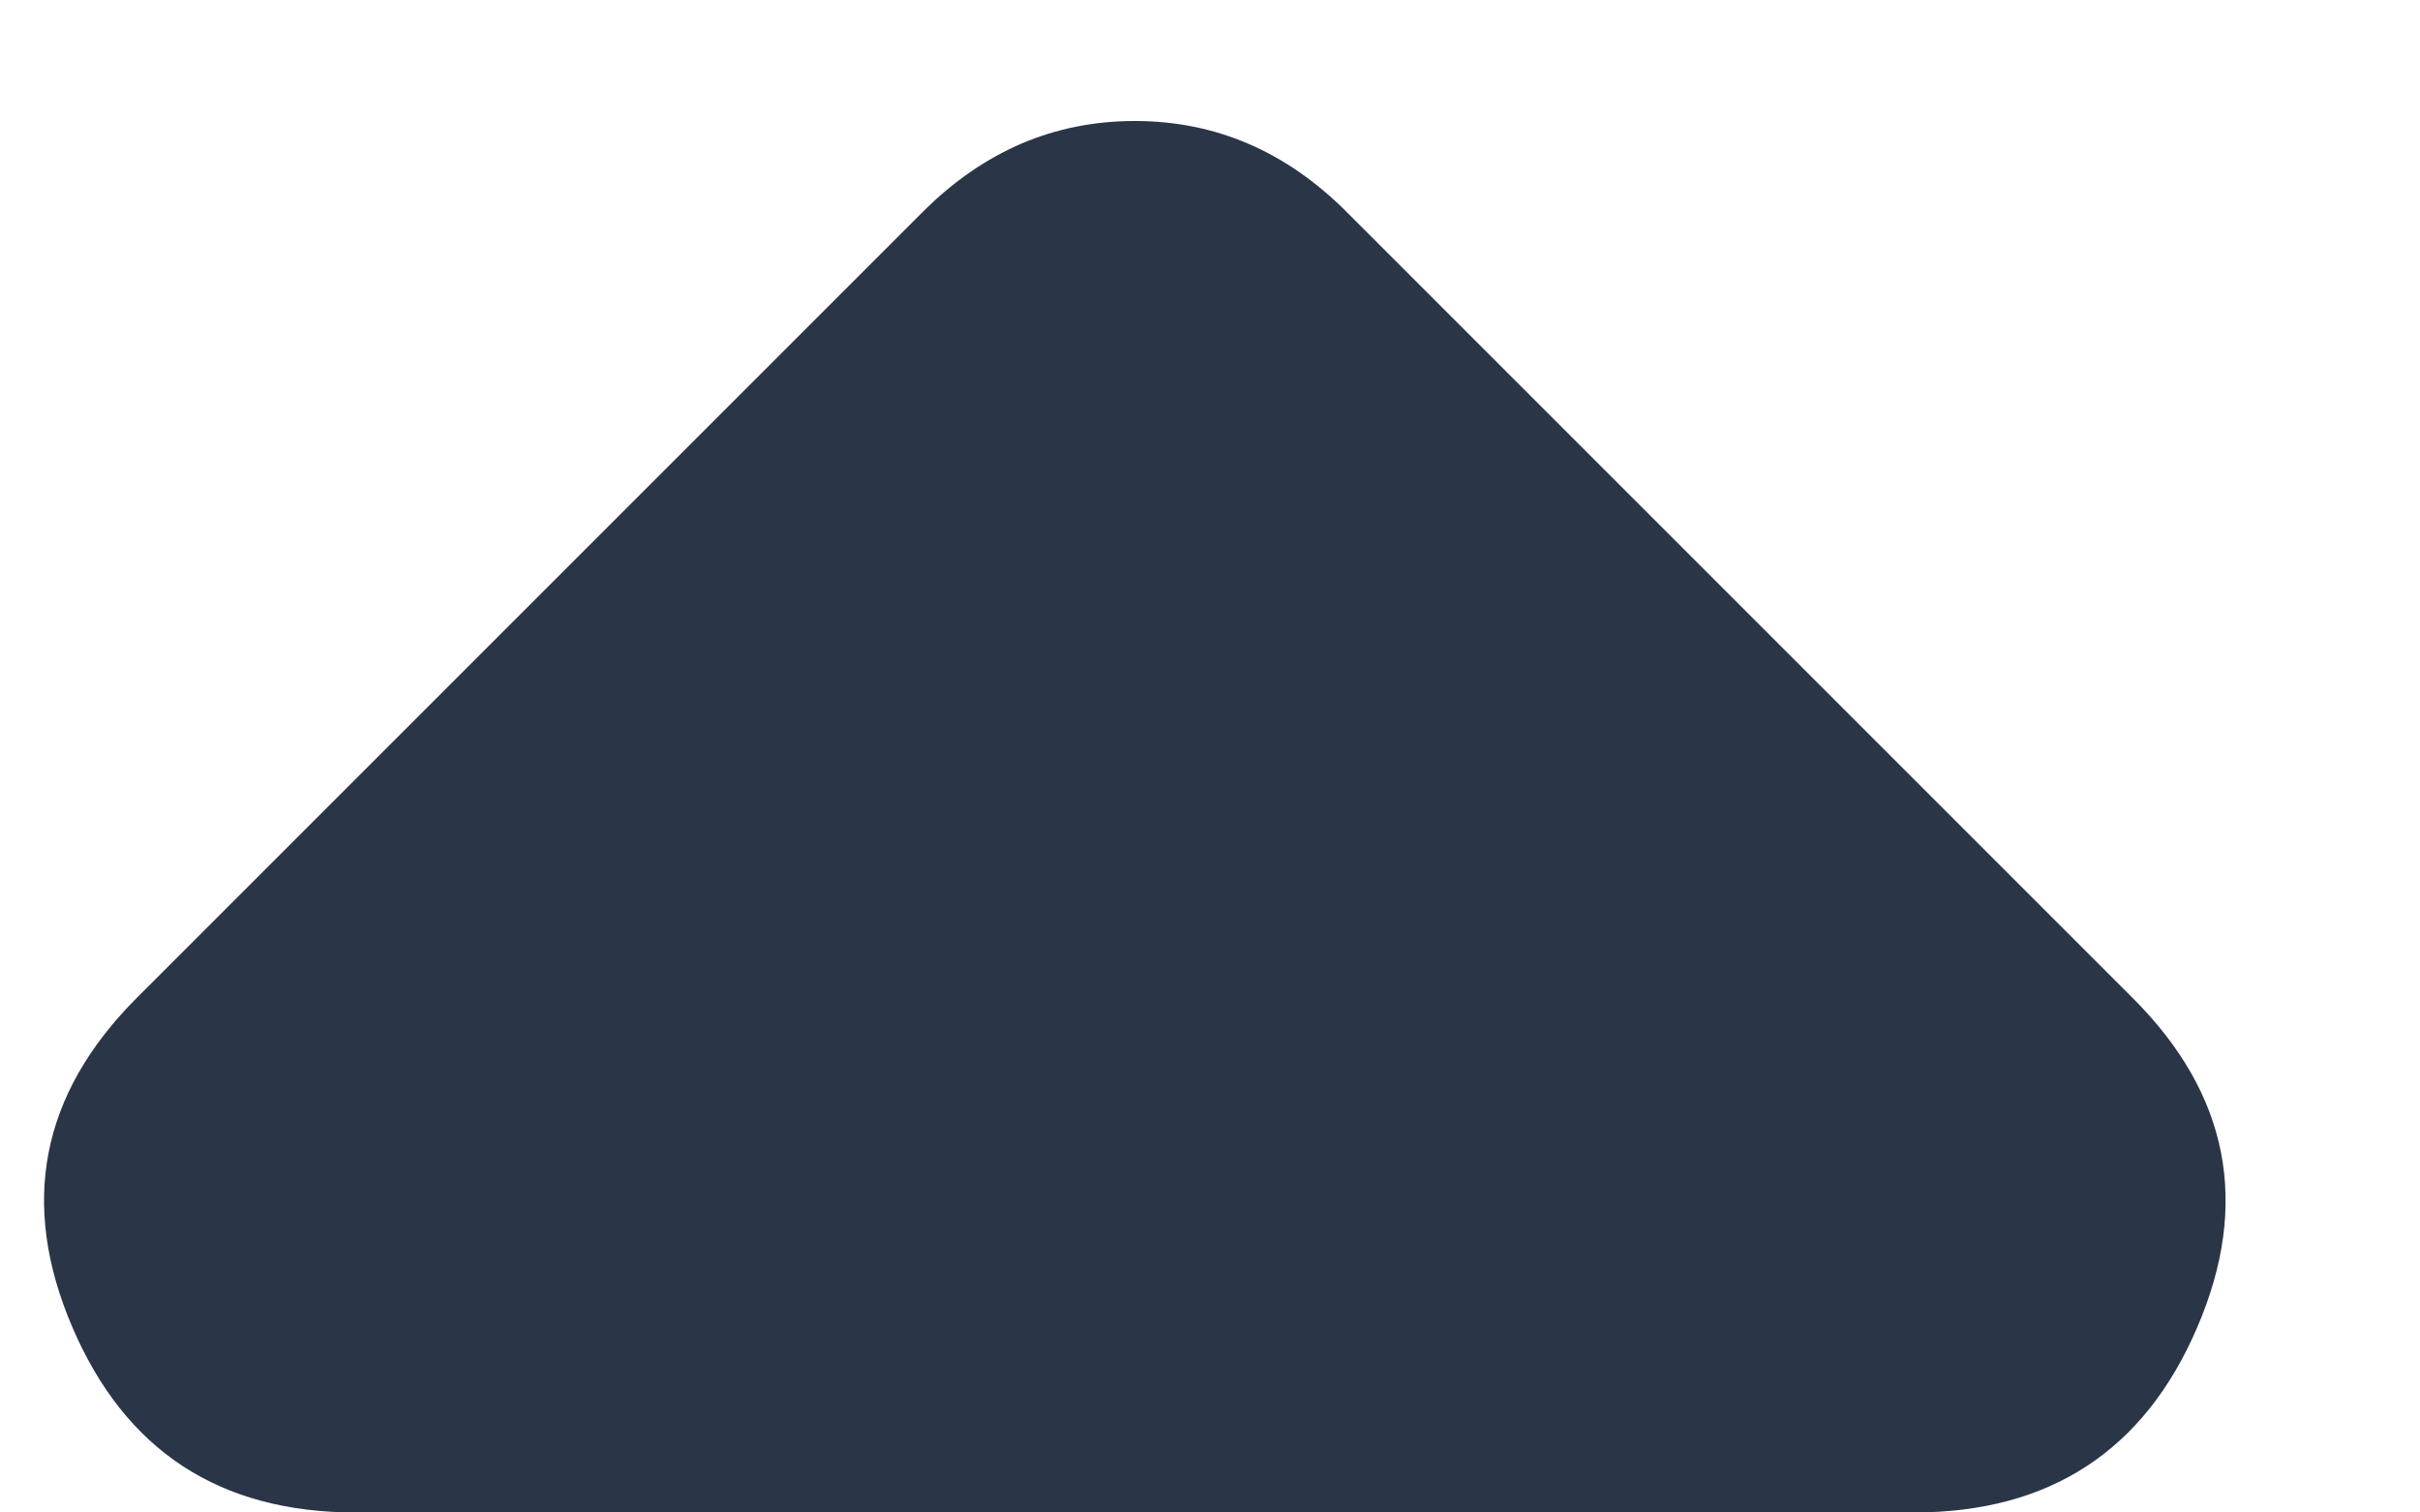 <svg width="8" height="5" viewBox="0 0 8 5" fill="none" xmlns="http://www.w3.org/2000/svg">
    <g transform="rotate(180 4 2.5)">
        <path d="M3.549 4.3L0.949 1.7C0.632 1.383 0.561 1.021 0.736 0.613C0.911 0.204 1.224 0 1.674 0H6.824C7.274 0 7.586 0.204 7.761 0.613C7.936 1.021 7.865 1.383 7.549 1.7L4.949 4.3C4.849 4.4 4.74 4.475 4.624 4.525C4.507 4.575 4.382 4.6 4.249 4.6C4.115 4.6 3.99 4.575 3.874 4.525C3.757 4.475 3.649 4.4 3.549 4.3Z" fill="#2A3647"/>
    </g>
</svg>
